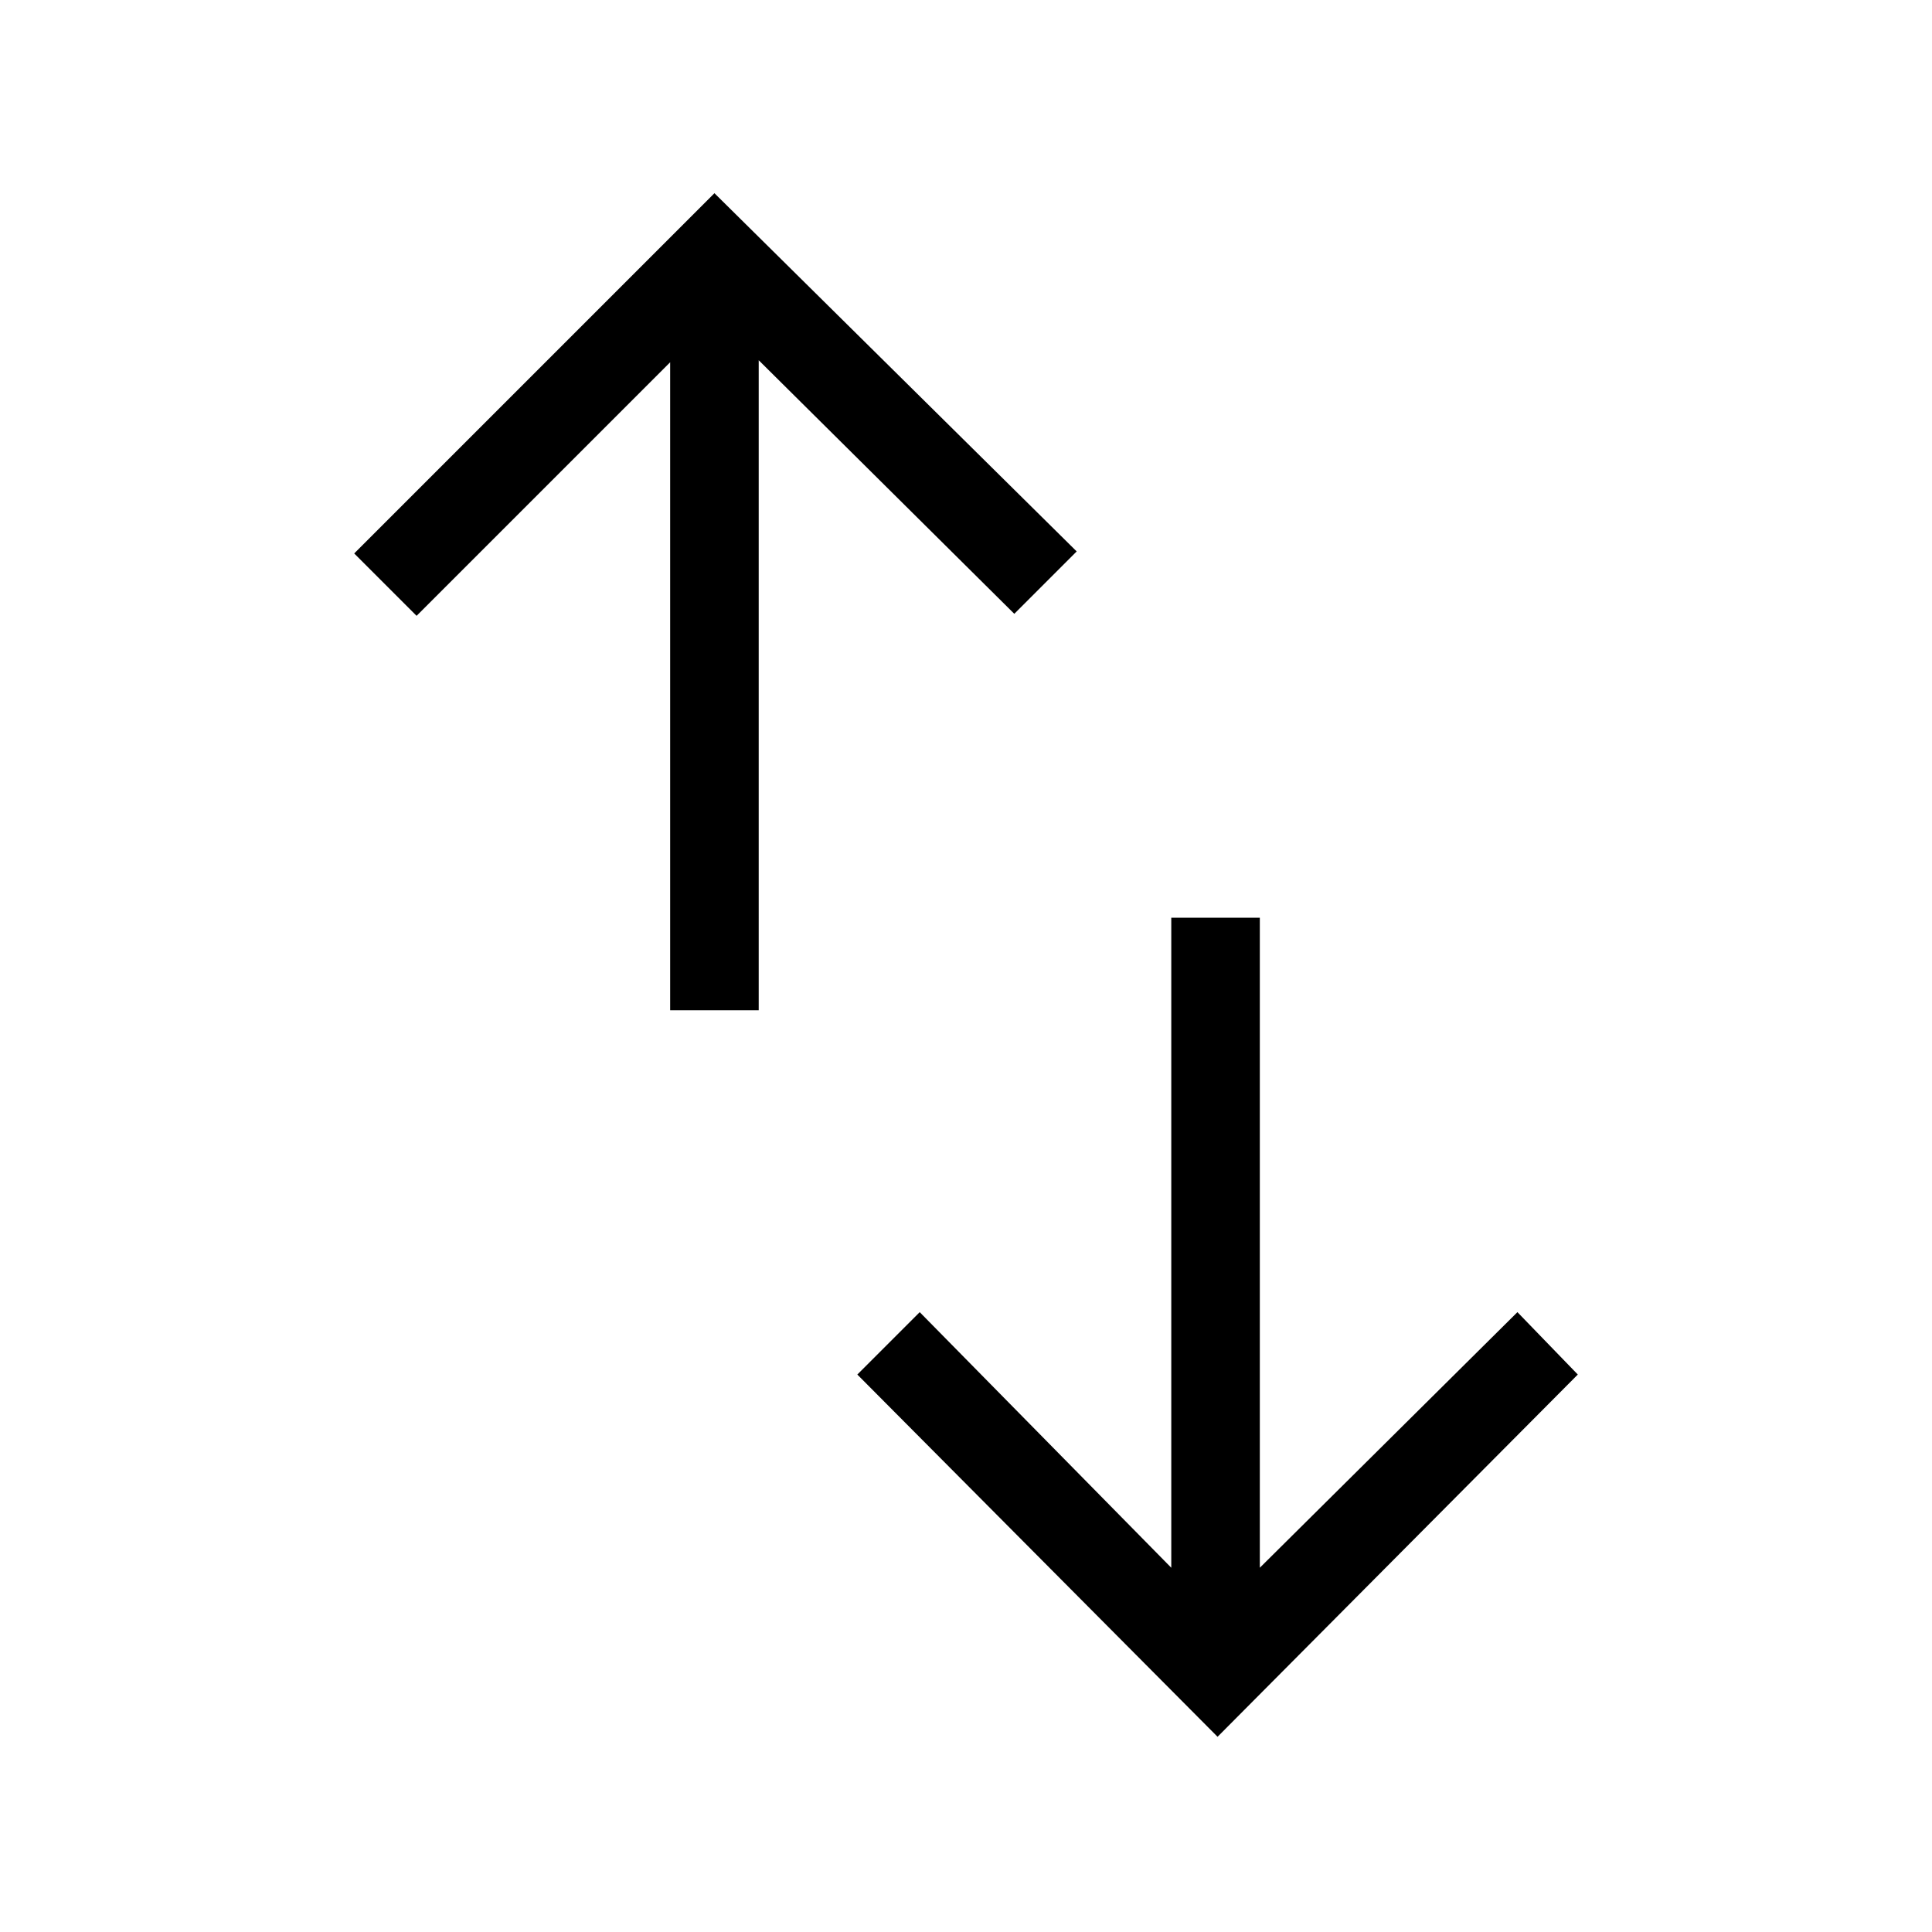 <svg xmlns="http://www.w3.org/2000/svg" height="48" width="48"><path d="M16.65 25.1V9l-6.3 6.3-1.55-1.55 8.95-8.95 9 8.9-1.55 1.55-6.35-6.3V25.1Zm13.6 18.05-8.95-9 1.55-1.55 6.25 6.35V22.8h2.2v16.15l6.4-6.35 1.5 1.55Z"/></svg>